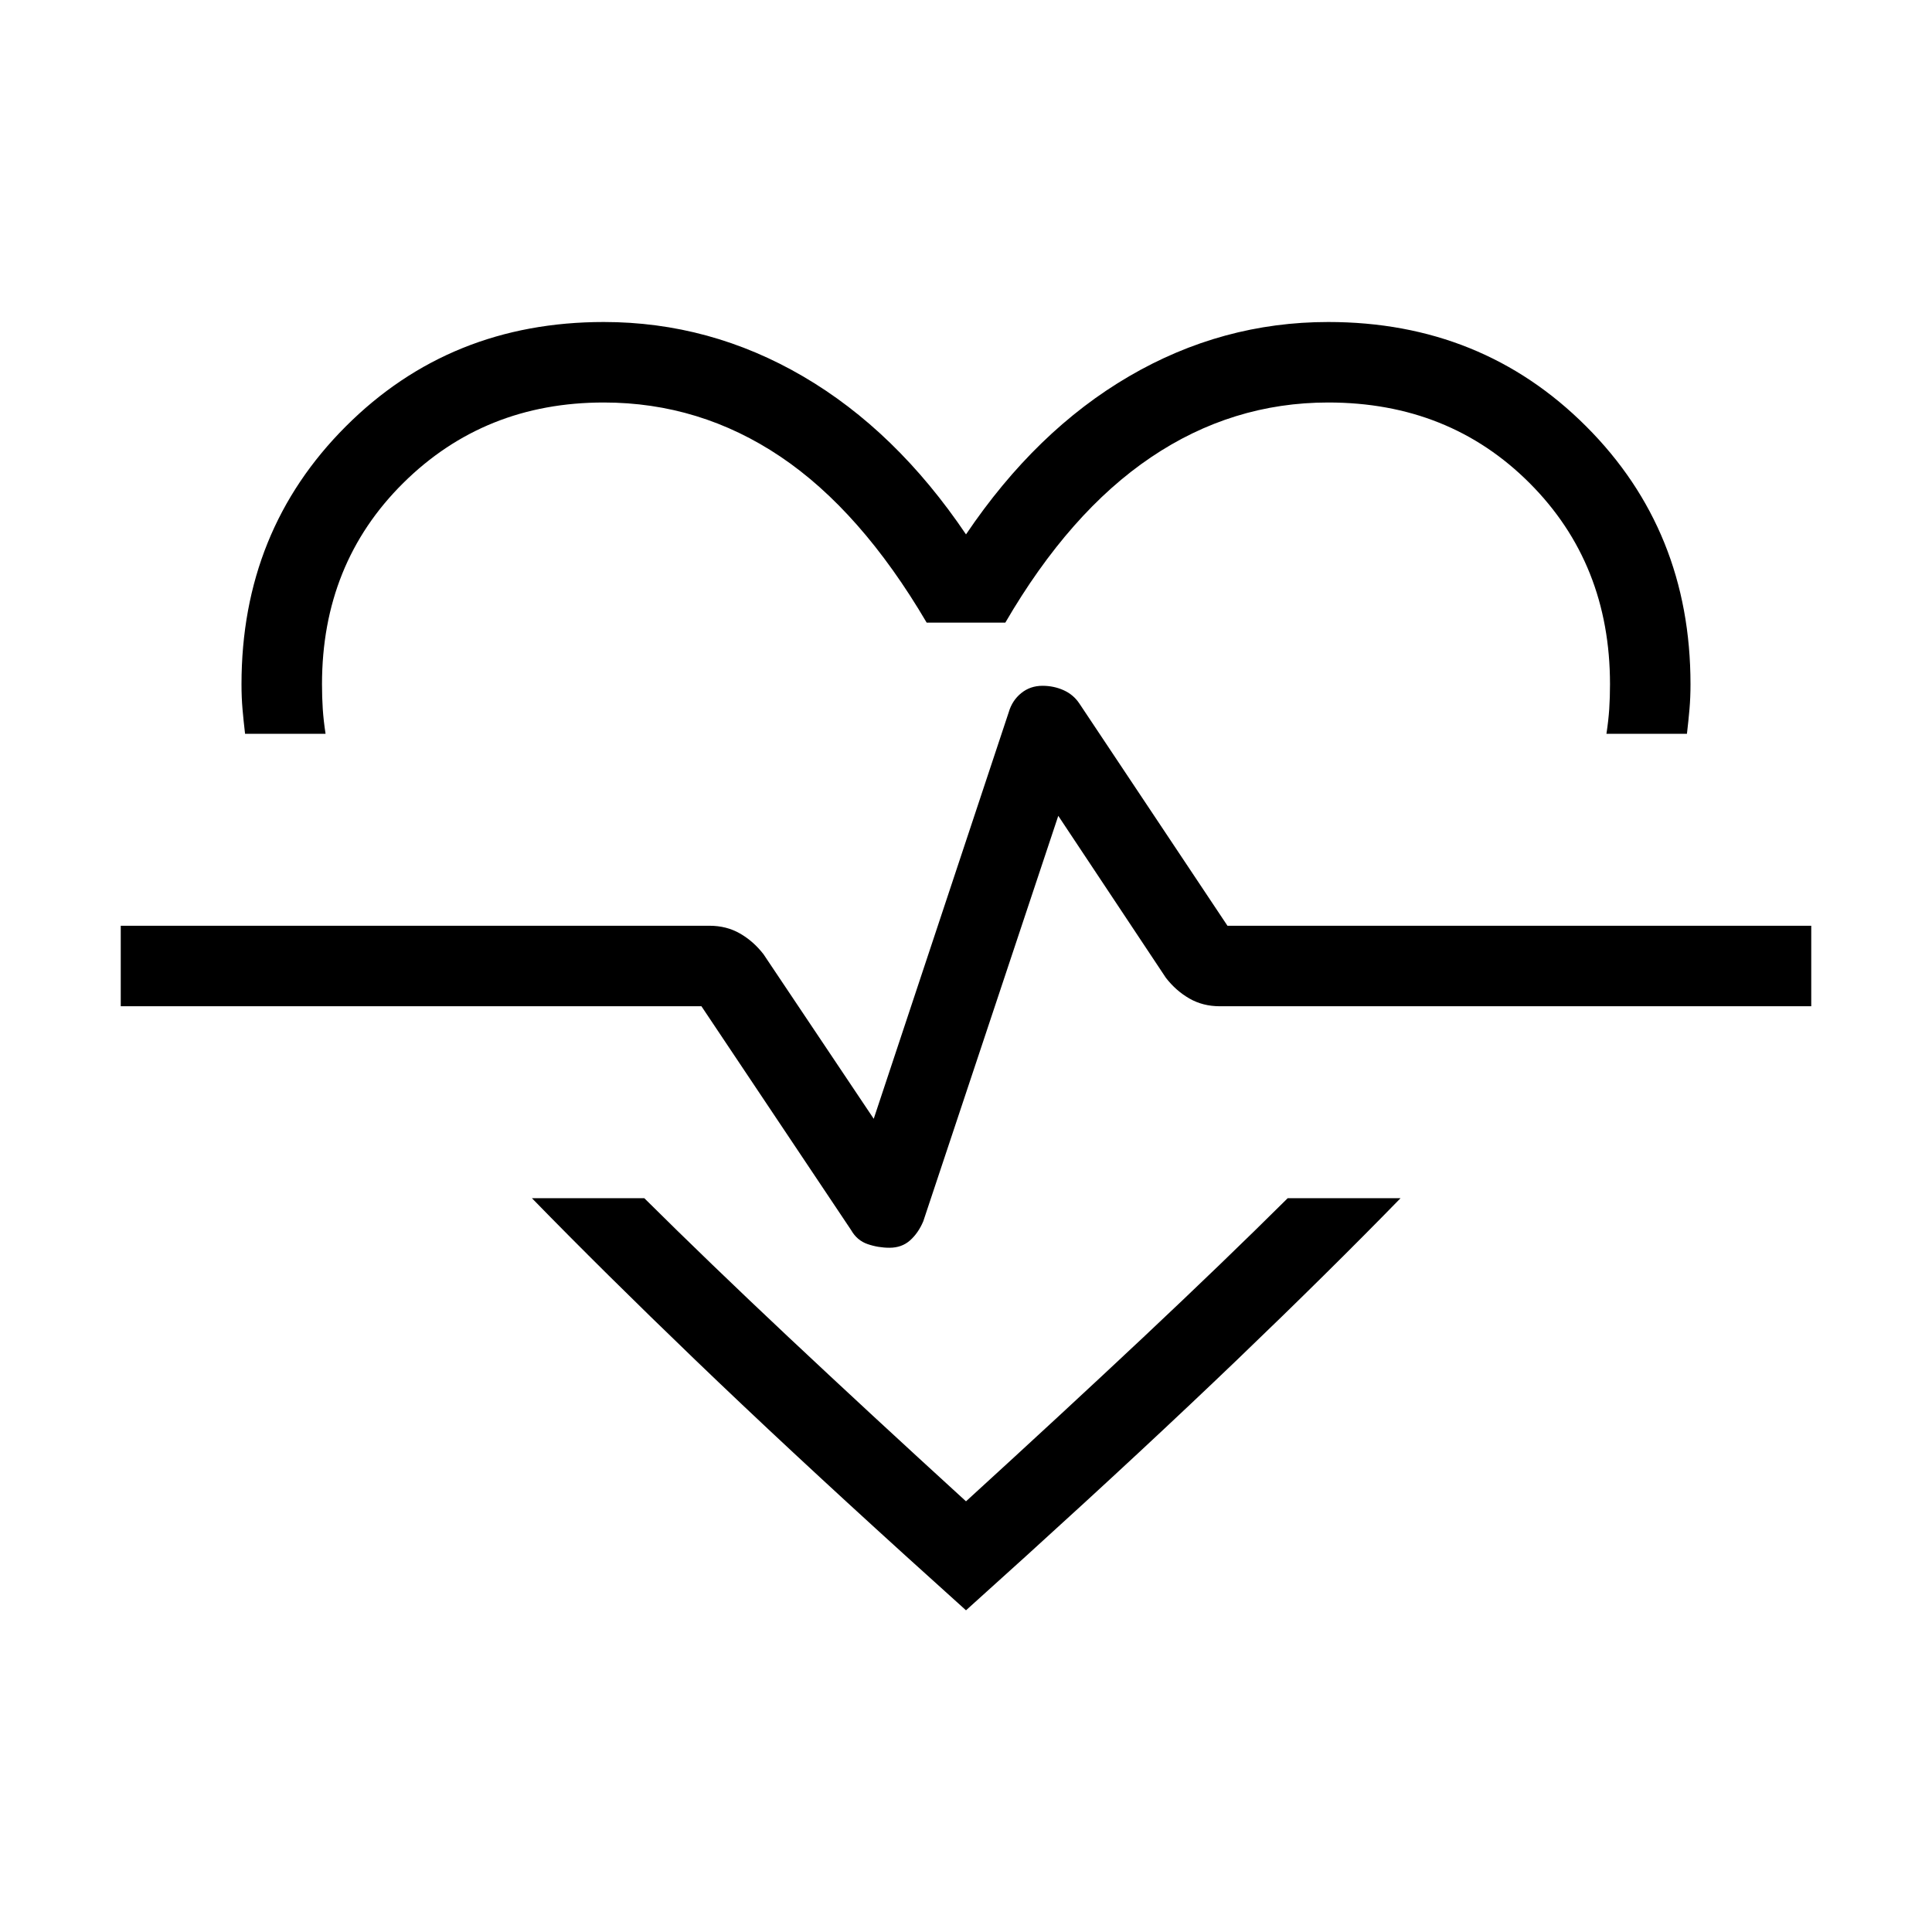 <svg xmlns="http://www.w3.org/2000/svg" height="24" viewBox="0 -960 960 960" width="24"><path d="M300-800q52.77 0 99 27t81 78.54Q514.77-746 561-773q46.23-27 99-27 76.31 0 128.15 51.85Q840-696.31 840-620q0 6.54-.5 12.31-.5 5.77-1.27 12.31h-40q1-6.54 1.39-12.31.38-5.77.38-12.31 0-60-40-100t-100-40q-47.77 0-88.15 27.27-40.39 27.27-72.31 82.11h-39.08q-32.69-55.61-72.69-82.5Q347.77-760 300-760q-59.23 0-99.62 40Q160-680 160-620q0 6.54.38 12.31.39 5.77 1.39 12.31h-40q-.77-6.54-1.27-12.31-.5-5.77-.5-12.31 0-76.31 51.85-128.15Q223.69-800 300-800Zm-35.69 435.38h55.84q32 31.77 71.54 68.93Q431.23-258.54 480-214q48.77-44.54 88.31-81.69 39.54-37.16 71.54-68.93h56.07q-35.69 36.62-81.15 80.24-45.46 43.61-104.46 97.15L480-159.85l-30.31-27.38q-59-53.54-104.34-97.15Q300-328 264.31-364.62ZM442-340q6.08 0 10.19-3.65 4.12-3.66 6.58-9.5l67.08-201.47 53.46 80.47q5 6.46 11.69 10.3 6.69 3.85 15.15 3.85H900v-40H609.92l-73.61-110.46q-2.93-4.39-7.81-6.58-4.88-2.19-10.5-2.19-6.08 0-10.58 3.65-4.5 3.66-6.19 9.5l-67.08 202-54.77-81.77q-5-6.46-11.69-10.3Q361-500 352.54-500H60v40h288.54l74.38 111.23q2.93 5.15 8.2 6.96Q436.38-340 442-340Zm38-147Z"/></svg>